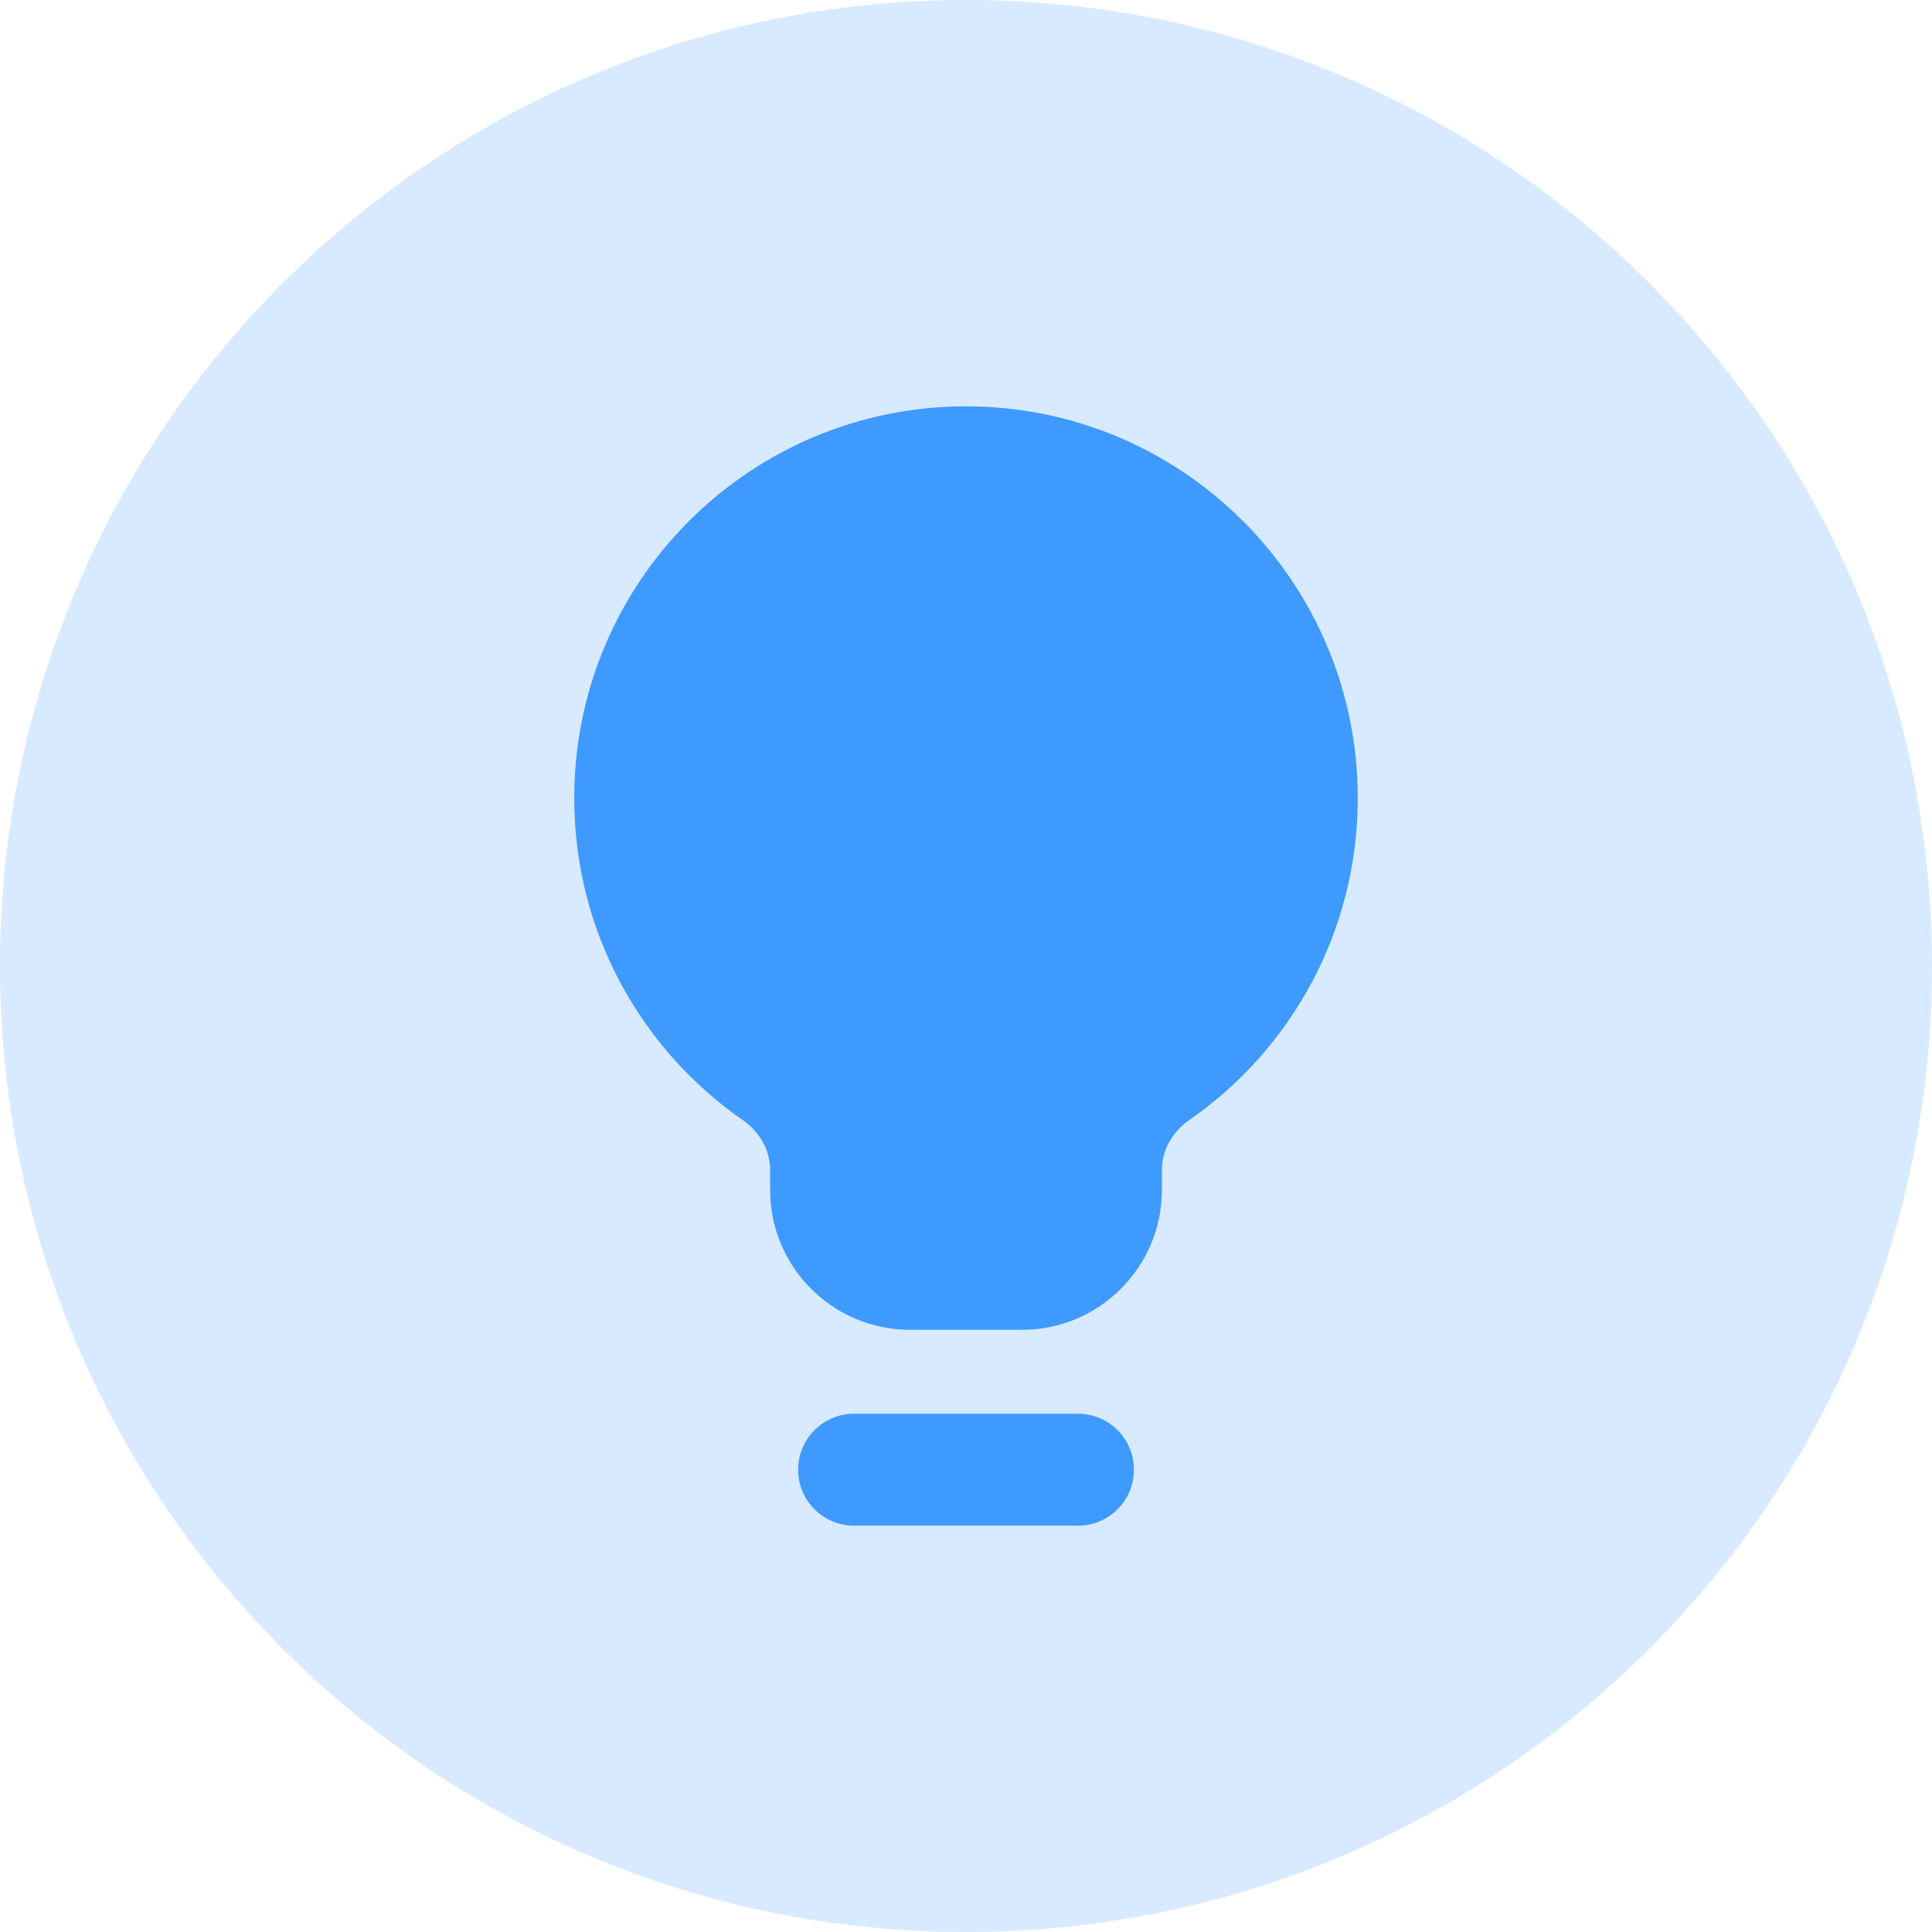 <svg width="60" height="60" viewBox="0 0 60 60" fill="none" xmlns="http://www.w3.org/2000/svg">
<path opacity="0.2" d="M30 60C46.569 60 60 46.569 60 30C60 13.431 46.569 0 30 0C13.431 0 0 13.431 0 30C0 46.569 13.431 60 30 60Z" fill="#3E9AFF"/>
<path fill-rule="evenodd" clip-rule="evenodd" d="M24.786 45.643C24.786 44.683 25.564 43.905 26.524 43.905H33.477C34.437 43.905 35.215 44.683 35.215 45.643C35.215 46.603 34.437 47.381 33.477 47.381H26.524C25.564 47.381 24.786 46.603 24.786 45.643Z" fill="#3E9AFF"/>
<path fill-rule="evenodd" clip-rule="evenodd" d="M36.083 36.328C36.083 35.707 36.42 35.142 36.929 34.788C40.094 32.591 42.166 28.93 42.166 24.786C42.166 18.066 36.719 12.619 30 12.619C23.28 12.619 17.833 18.066 17.833 24.786C17.833 28.93 19.905 32.591 23.07 34.788C23.58 35.142 23.916 35.707 23.916 36.328V36.953C23.916 39.352 25.862 41.298 28.262 41.298H31.738C34.138 41.298 36.083 39.352 36.083 36.953V36.328Z" fill="#3E9AFF"/>
</svg>
